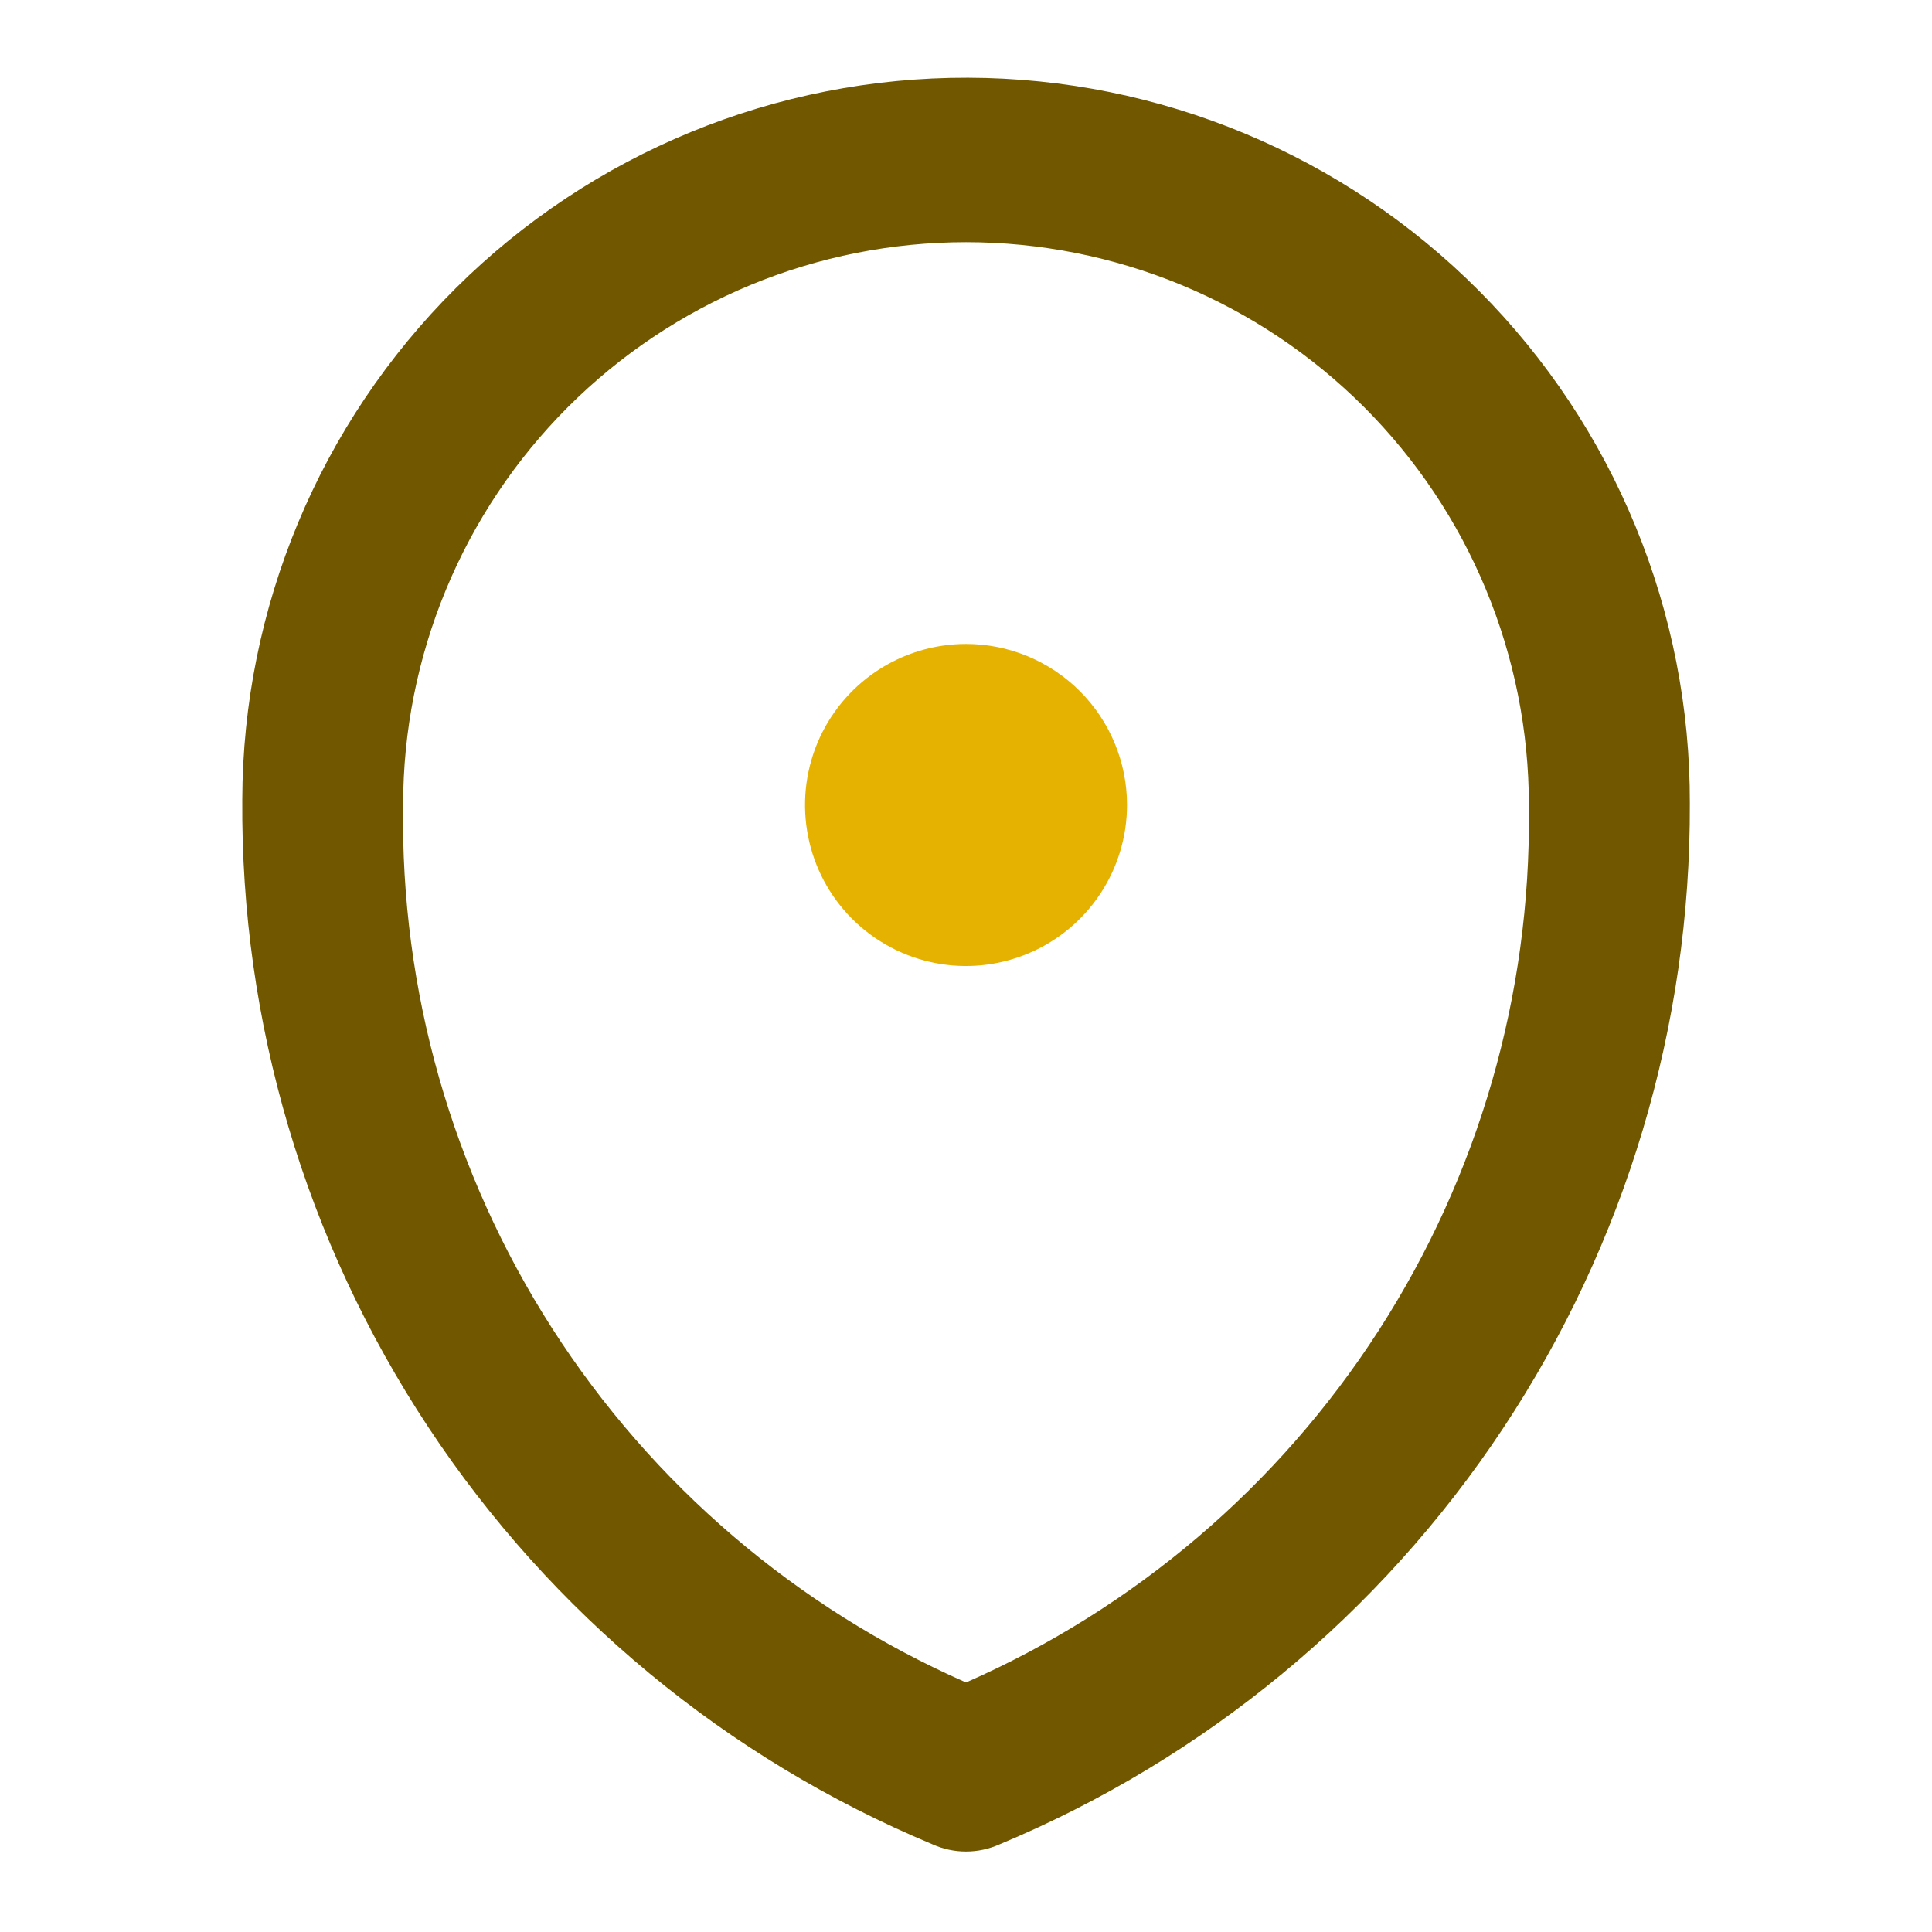 <svg width="32" height="32" viewBox="0 0 32 32" fill="none" xmlns="http://www.w3.org/2000/svg">
<path d="M27.989 13.307C27.994 11.732 27.688 10.173 27.089 8.717C26.491 7.261 25.611 5.937 24.501 4.821C22.259 2.566 19.213 1.295 16.033 1.287C12.854 1.278 9.801 2.533 7.547 4.775C5.293 7.017 4.022 10.063 4.013 13.243C3.985 16.936 5.057 20.555 7.093 23.637C9.129 26.719 12.037 29.125 15.445 30.548C15.62 30.627 15.809 30.667 16 30.667C16.193 30.667 16.383 30.626 16.559 30.547C19.957 29.128 22.857 26.732 24.892 23.663C26.927 20.593 28.005 16.989 27.989 13.307ZM16 27.867C13.189 26.629 10.806 24.59 9.148 22.006C7.489 19.421 6.63 16.404 6.677 13.333C6.677 12.109 6.918 10.897 7.387 9.766C7.855 8.635 8.542 7.607 9.408 6.741C10.274 5.876 11.301 5.189 12.432 4.72C13.563 4.252 14.776 4.011 16 4.011C17.224 4.011 18.436 4.252 19.568 4.72C20.699 5.189 21.726 5.876 22.592 6.741C23.458 7.607 24.145 8.635 24.613 9.766C25.081 10.897 25.323 12.109 25.323 13.333C25.323 13.361 25.323 13.393 25.323 13.42C25.355 16.477 24.489 19.475 22.831 22.044C21.174 24.612 18.798 26.637 16 27.867Z" fill="#705700"/>
<path d="M18.667 13.333C18.667 13.861 18.51 14.376 18.217 14.815C17.924 15.253 17.508 15.595 17.02 15.797C16.533 15.999 15.997 16.052 15.48 15.949C14.963 15.846 14.487 15.592 14.114 15.219C13.741 14.846 13.487 14.371 13.385 13.853C13.282 13.336 13.335 12.8 13.536 12.313C13.738 11.825 14.08 11.409 14.518 11.116C14.957 10.823 15.473 10.666 16 10.666C16.707 10.666 17.386 10.947 17.886 11.448C18.386 11.948 18.667 12.626 18.667 13.333Z" fill="#E5B201"/>
</svg>
